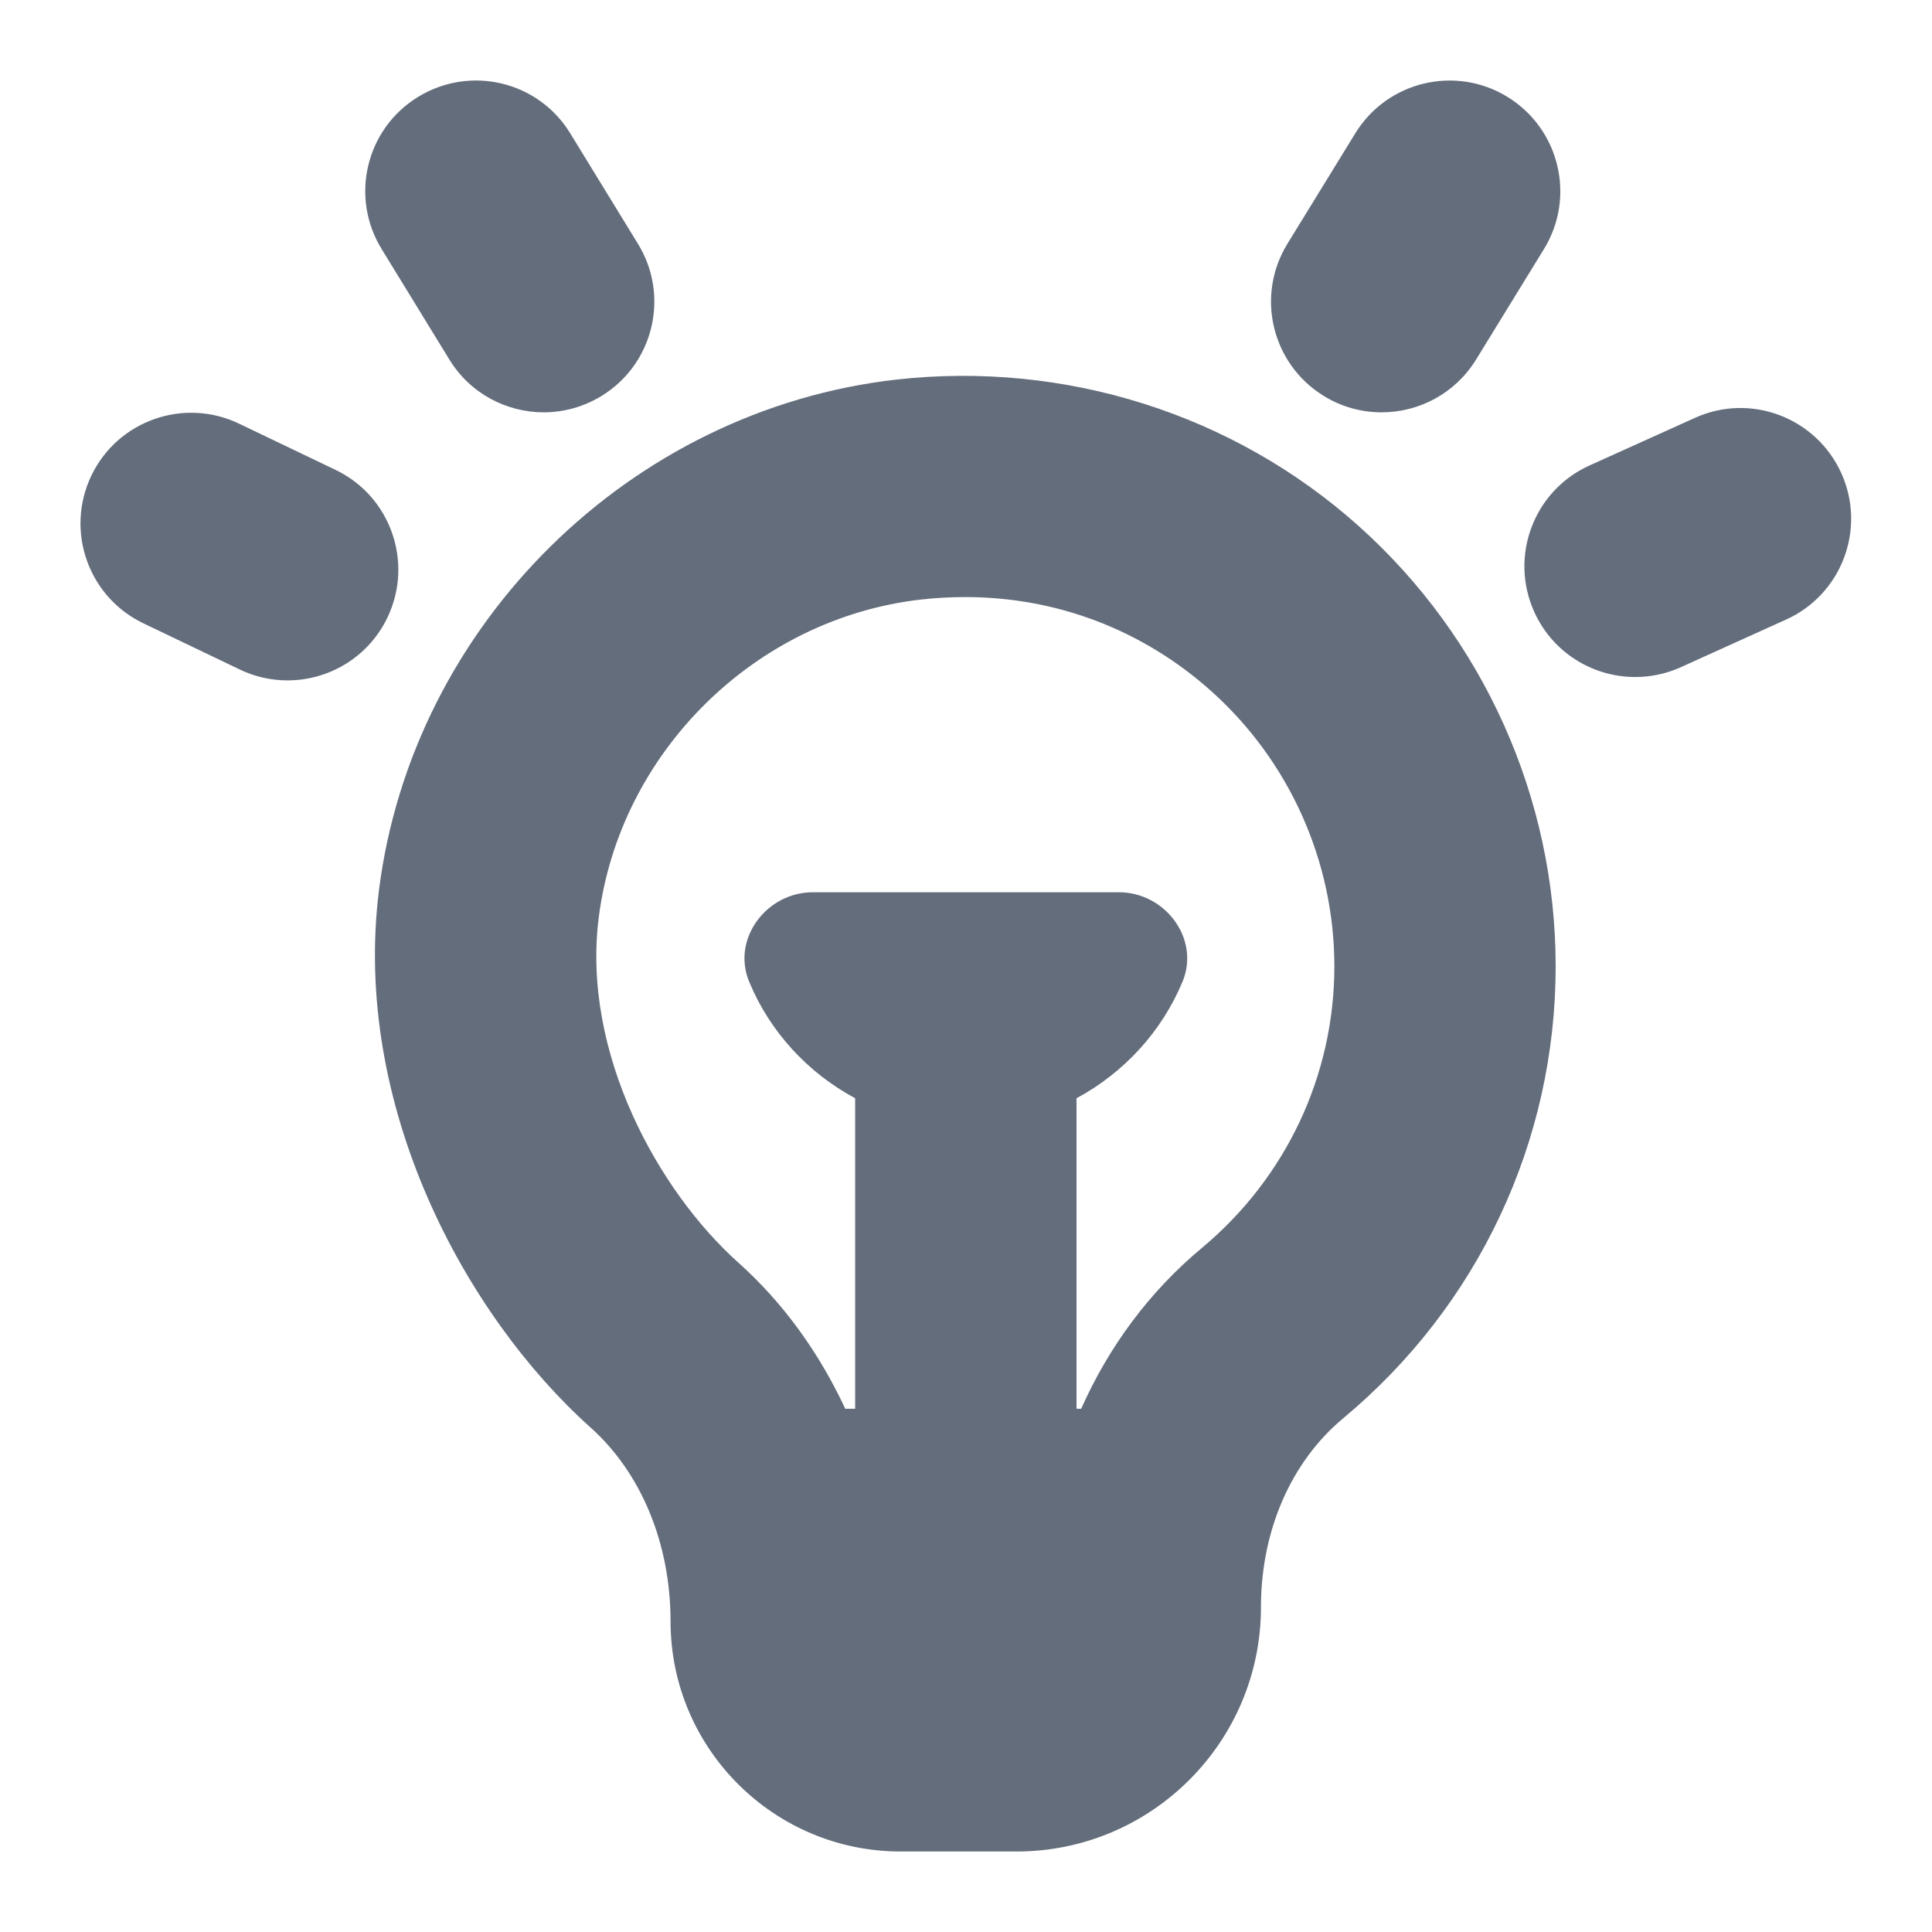 <svg width="24" height="24" viewBox="0 0 24 24" fill="none" xmlns="http://www.w3.org/2000/svg">
<path d="M16.874 6.531C15.319 5.141 13.227 4.482 11.138 4.715C7.833 5.088 5.13 7.751 4.709 11.048C4.368 13.735 5.781 16.34 7.335 17.732C7.967 18.297 8.33 19.176 8.33 20.143C8.33 21.718 9.612 23 11.188 23H12.629C14.302 23 15.664 21.64 15.664 19.966C15.664 19.015 16.037 18.159 16.686 17.618C18.363 16.223 19.325 14.176 19.325 12.004C19.325 9.917 18.431 7.922 16.873 6.53L16.874 6.531ZM14.927 15.505C14.28 16.044 13.774 16.728 13.431 17.5H13.373V13.643C13.961 13.326 14.431 12.817 14.69 12.194C14.91 11.663 14.475 11.084 13.899 11.084H10.097C9.522 11.084 9.086 11.664 9.306 12.194C9.563 12.817 10.034 13.326 10.623 13.643V17.5H10.5C10.177 16.807 9.732 16.185 9.169 15.682C8.185 14.801 7.223 13.084 7.438 11.395C7.7 9.341 9.385 7.68 11.446 7.447C11.629 7.427 11.811 7.417 11.991 7.417C13.123 7.417 14.19 7.821 15.043 8.582C16.016 9.452 16.576 10.699 16.576 12.004C16.576 13.358 15.975 14.633 14.927 15.505V15.505ZM15.993 3.028L16.836 1.656C17.234 1.008 18.081 0.807 18.727 1.204C19.374 1.602 19.577 2.448 19.179 3.095L18.336 4.467C18.076 4.89 17.625 5.122 17.163 5.122C16.917 5.122 16.669 5.057 16.445 4.919C15.797 4.521 15.595 3.675 15.993 3.028ZM22.186 7.697L20.878 8.289C20.694 8.372 20.502 8.41 20.313 8.41C19.789 8.41 19.289 8.11 19.059 7.601C18.746 6.909 19.054 6.094 19.746 5.782L21.055 5.191C21.748 4.877 22.561 5.187 22.874 5.879C23.186 6.571 22.878 7.386 22.186 7.697ZM4.741 3.094C4.343 2.447 4.546 1.6 5.193 1.204C5.842 0.806 6.688 1.008 7.084 1.657L7.925 3.029C8.323 3.676 8.119 4.523 7.472 4.919C7.248 5.056 6.999 5.122 6.755 5.122C6.293 5.122 5.841 4.89 5.582 4.466L4.741 3.094ZM4.813 7.671C4.577 8.164 4.085 8.452 3.572 8.452C3.372 8.452 3.17 8.409 2.979 8.317L1.781 7.743C1.096 7.415 0.807 6.594 1.135 5.908C1.464 5.222 2.287 4.935 2.97 5.263L4.168 5.837C4.852 6.164 5.141 6.986 4.813 7.671Z" fill="#646D7C"/>
</svg>
